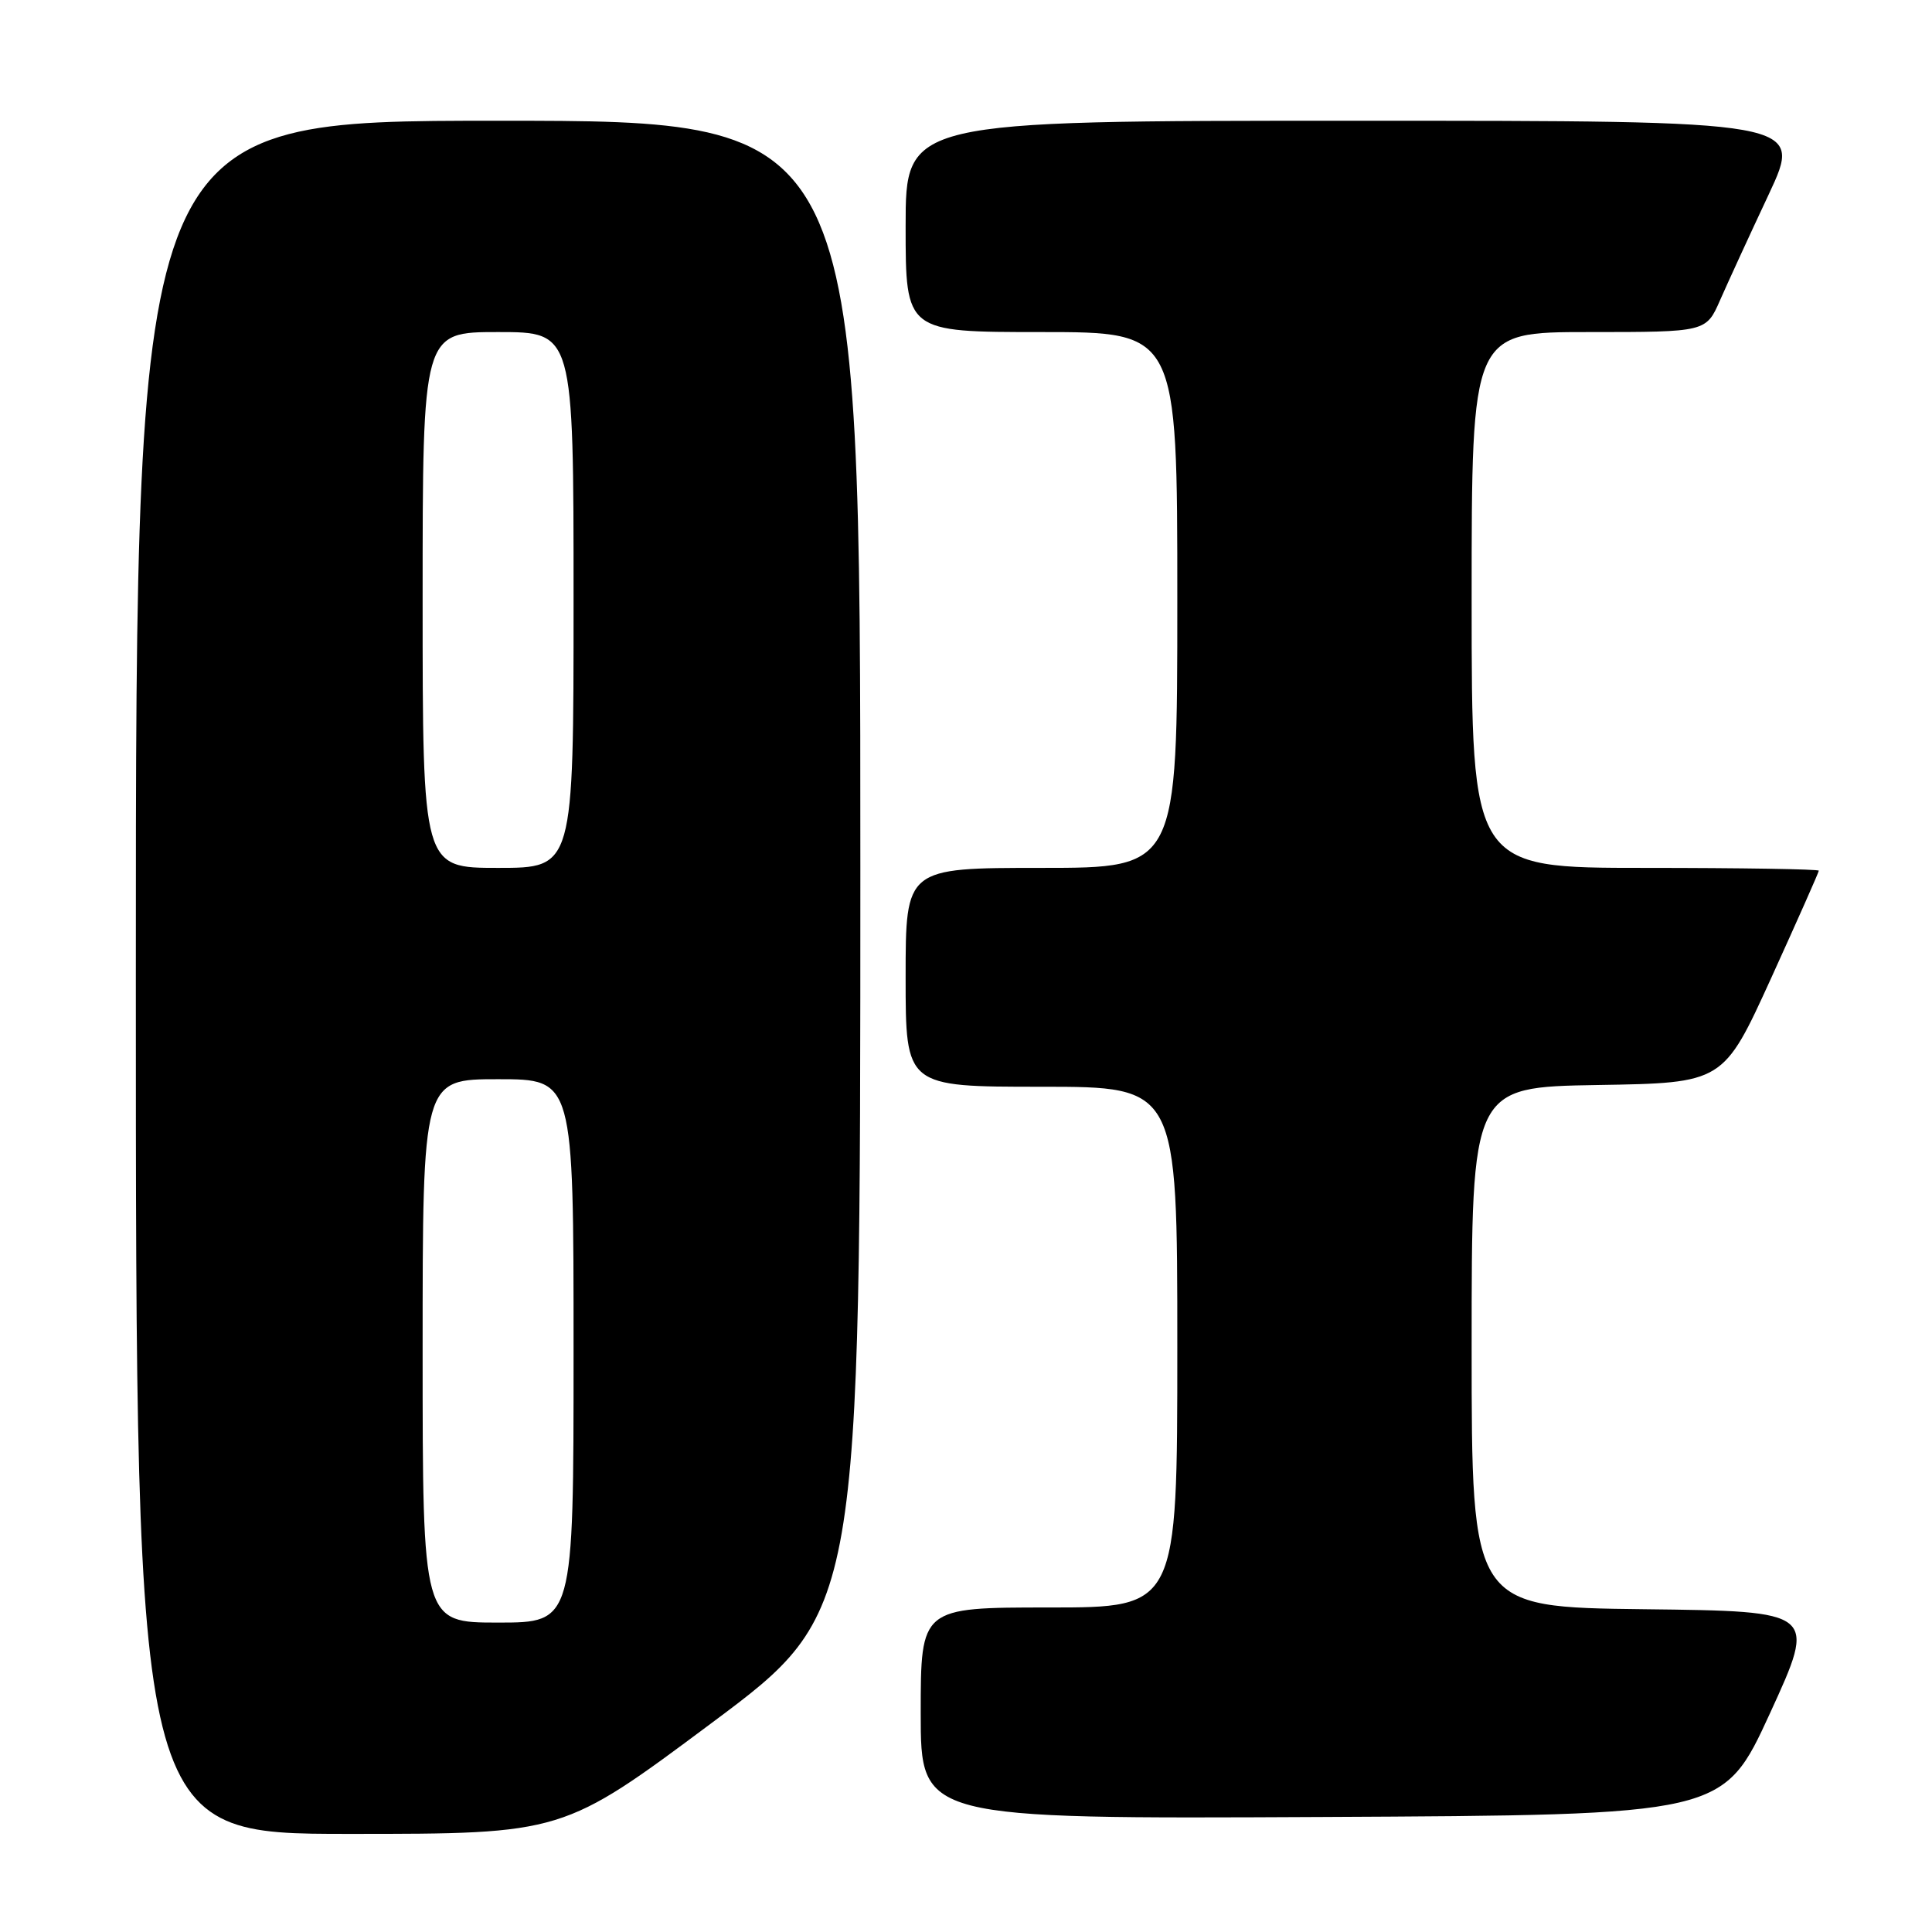 <?xml version="1.0" encoding="UTF-8" standalone="no"?>
<!DOCTYPE svg PUBLIC "-//W3C//DTD SVG 1.1//EN" "http://www.w3.org/Graphics/SVG/1.1/DTD/svg11.dtd" >
<svg xmlns="http://www.w3.org/2000/svg" xmlns:xlink="http://www.w3.org/1999/xlink" version="1.1" viewBox="0 0 256 256">
 <g >
 <path fill="currentColor"
d=" M 94.29 228.31 C 114.00 213.62 114.00 213.62 114.00 114.81 C 114.00 16.00 114.00 16.00 66.00 16.00 C 18.00 16.00 18.00 16.00 18.00 129.50 C 18.00 243.00 18.00 243.00 46.29 243.00 C 74.59 243.00 74.59 243.00 94.29 228.31 Z  M 234.54 227.00 C 240.73 213.50 240.73 213.50 217.87 213.23 C 195.00 212.96 195.00 212.96 195.00 178.51 C 195.00 144.05 195.00 144.05 211.68 143.77 C 228.35 143.50 228.35 143.50 234.68 129.62 C 238.15 121.99 241.00 115.57 241.00 115.37 C 241.00 115.17 230.65 115.00 218.00 115.00 C 195.00 115.00 195.00 115.00 195.00 79.50 C 195.00 44.00 195.00 44.00 210.54 44.00 C 226.07 44.00 226.07 44.00 227.93 39.75 C 228.96 37.41 231.85 31.11 234.37 25.75 C 238.93 16.00 238.93 16.00 179.47 16.00 C 120.00 16.00 120.00 16.00 120.00 30.00 C 120.00 44.00 120.00 44.00 138.00 44.00 C 156.00 44.00 156.00 44.00 156.00 79.50 C 156.00 115.00 156.00 115.00 138.00 115.00 C 120.00 115.00 120.00 115.00 120.00 129.50 C 120.00 144.00 120.00 144.00 138.00 144.00 C 156.00 144.00 156.00 144.00 156.00 178.50 C 156.00 213.00 156.00 213.00 139.00 213.00 C 122.00 213.00 122.00 213.00 122.00 227.01 C 122.00 241.02 122.00 241.02 175.17 240.76 C 228.34 240.50 228.34 240.50 234.54 227.00 Z  M 56.00 179.00 C 56.00 143.00 56.00 143.00 66.00 143.00 C 76.00 143.00 76.00 143.00 76.00 179.00 C 76.00 215.00 76.00 215.00 66.00 215.00 C 56.00 215.00 56.00 215.00 56.00 179.00 Z  M 56.00 79.50 C 56.00 44.00 56.00 44.00 66.00 44.00 C 76.00 44.00 76.00 44.00 76.00 79.50 C 76.00 115.00 76.00 115.00 66.00 115.00 C 56.00 115.00 56.00 115.00 56.00 79.50 Z "/>
</g>
</svg>
